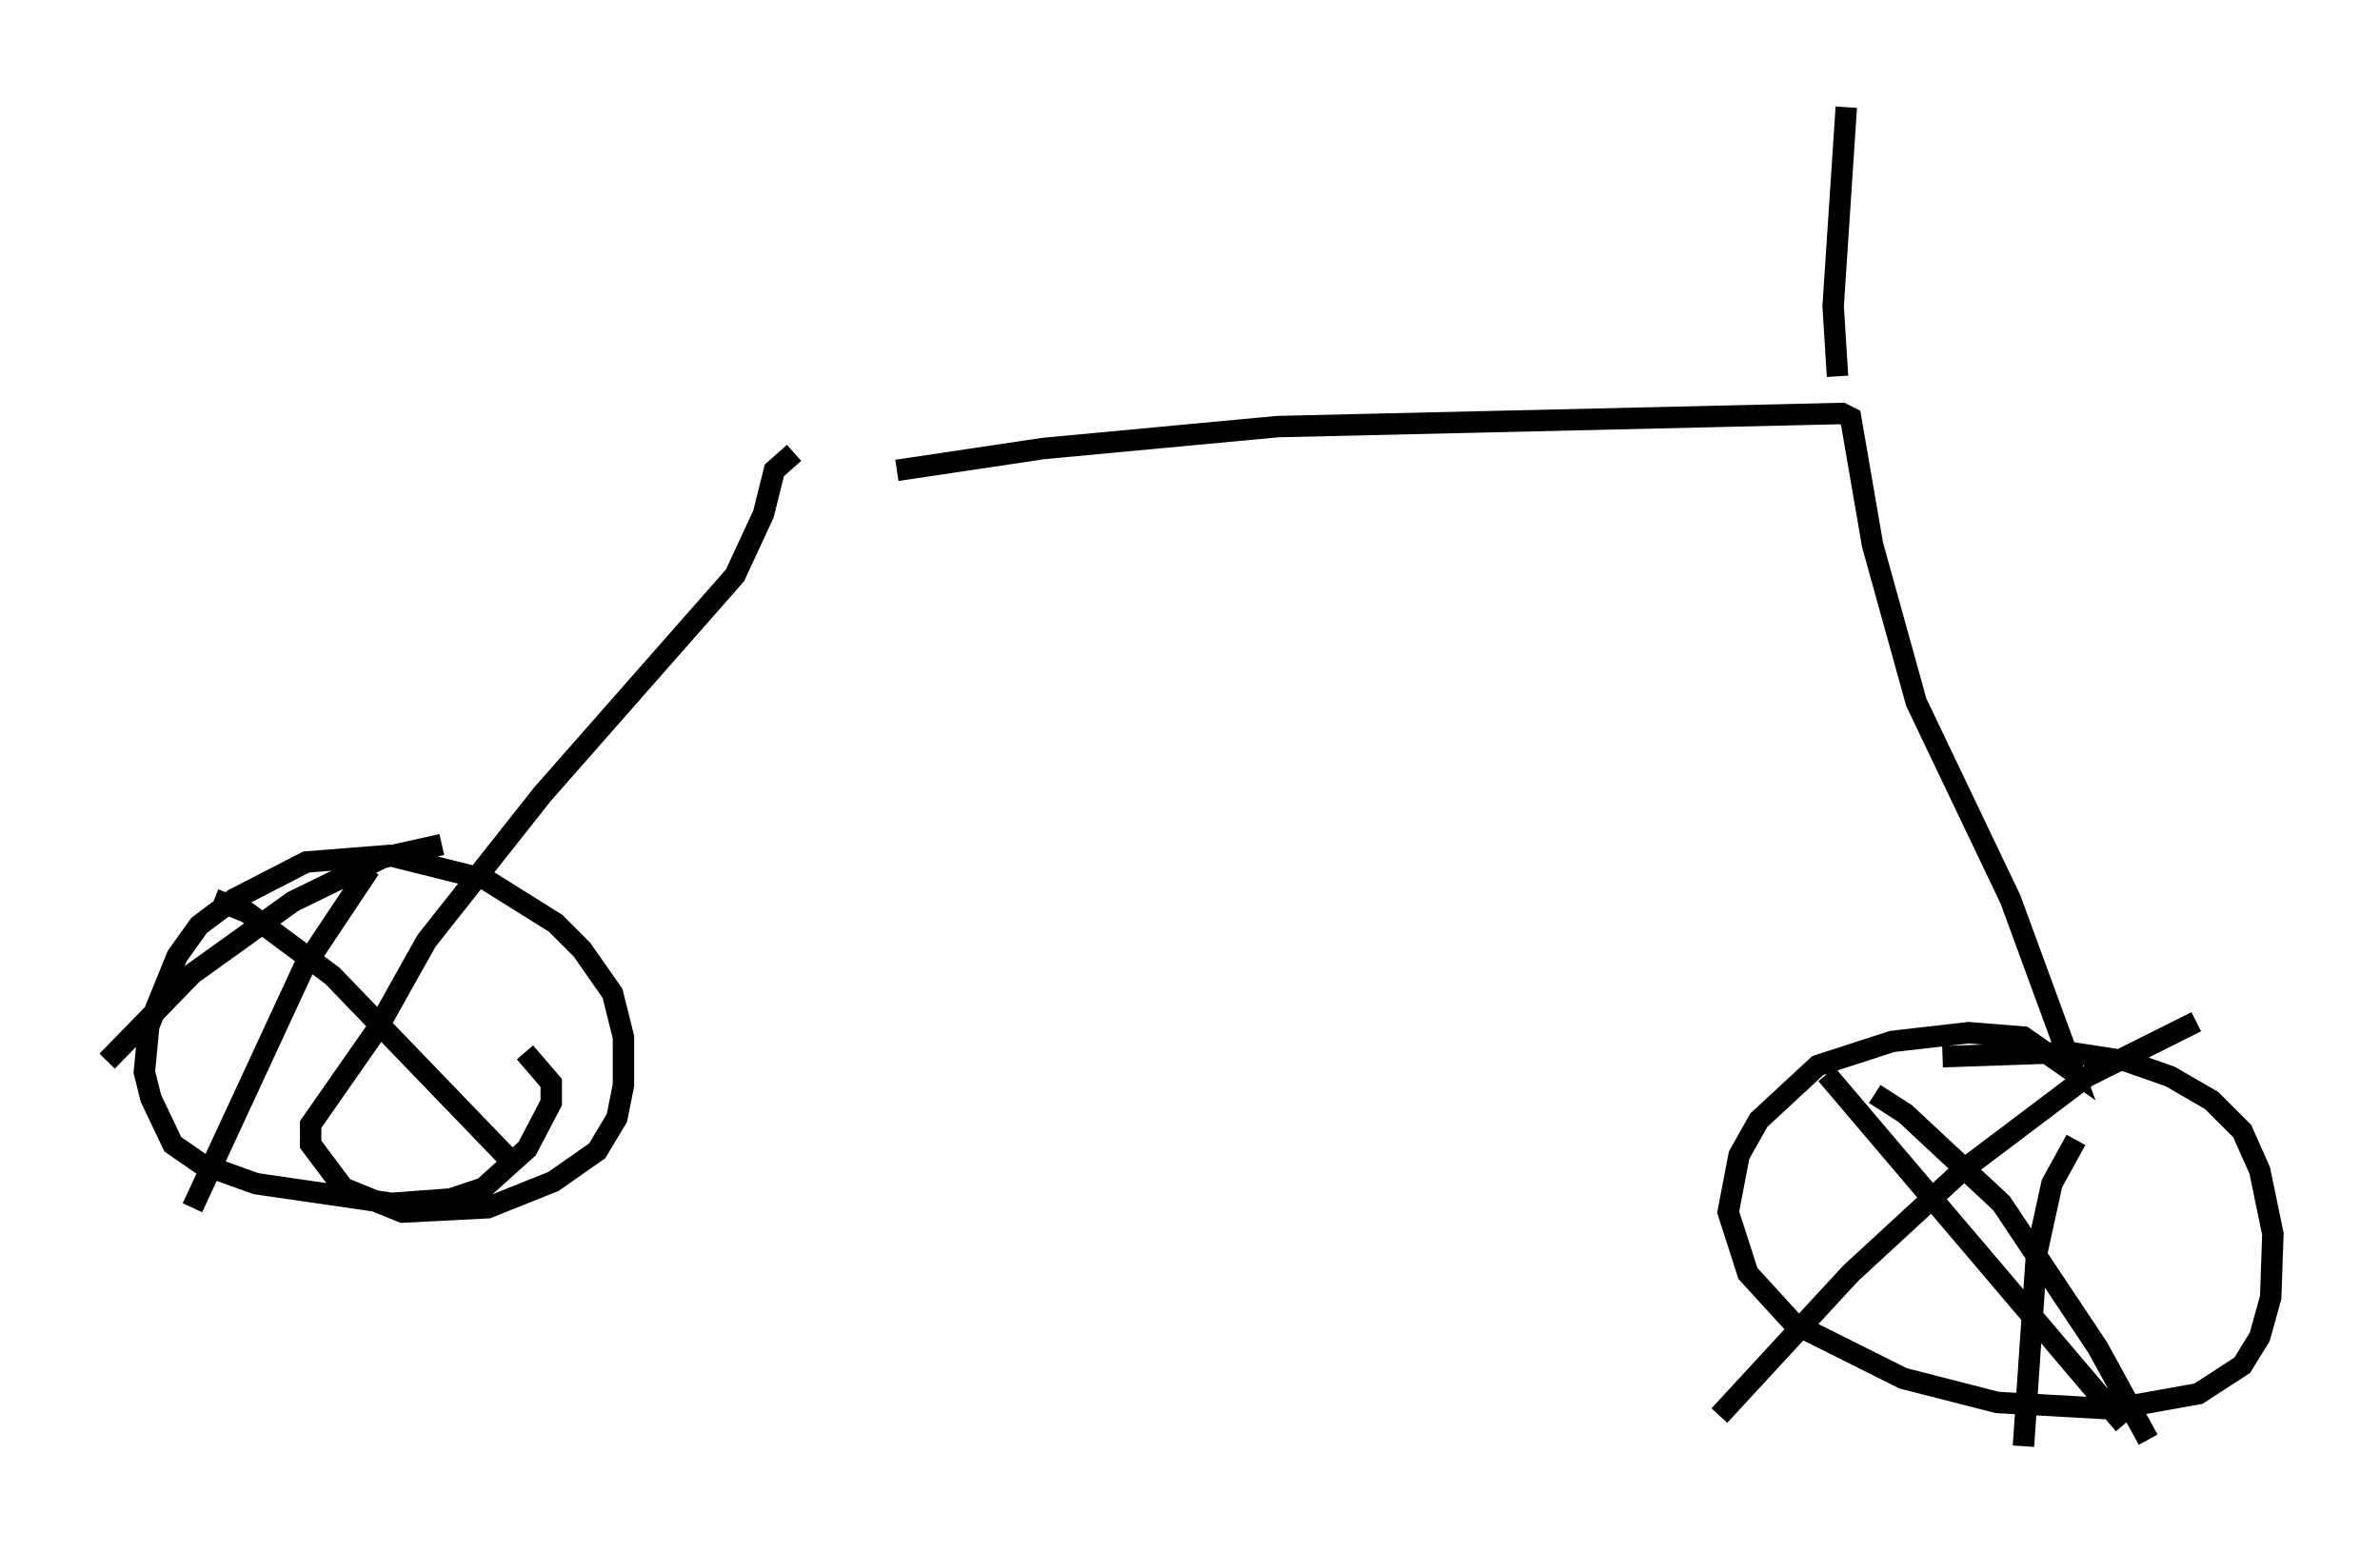 <?xml version="1.0" encoding="utf-8" ?>
<svg baseProfile="full" height="72.476" version="1.1" width="111.064" xmlns="http://www.w3.org/2000/svg" xmlns:ev="http://www.w3.org/2001/xml-events" xmlns:xlink="http://www.w3.org/1999/xlink"><defs /><rect fill="white" height="72.476" width="111.064" x="0" y="0" /><path d="M39.811, 22.661 m2.042, -0.715 l6.84, -1.021 10.923, -1.021 l26.338, -0.613 0.408, 0.204 l1.021, 5.921 2.042, 7.35 l4.39, 9.188 2.96, 8.065 l-2.348, -1.633 -2.552, -0.204 l-3.573, 0.408 -3.471, 1.123 l-2.756, 2.552 -0.919, 1.633 l-0.51, 2.654 0.919, 2.858 l2.144, 2.348 5.104, 2.552 l4.39, 1.123 5.41, 0.306 l3.981, -0.715 2.042, -1.327 l0.817, -1.327 0.51, -1.838 l0.102, -2.96 -0.613, -2.96 l-0.817, -1.838 -1.429, -1.429 l-1.94, -1.123 -2.042, -0.715 l-2.654, -0.408 -5.921, 0.204 m-53.594, -28.175 l-0.919, 0.817 -0.51, 2.042 l-1.327, 2.858 -8.983, 10.208 l-5.41, 6.84 -2.348, 4.185 l-3.063, 4.39 0.0, 0.919 l1.531, 2.042 2.756, 1.123 l3.981, -0.204 3.063, -1.225 l2.042, -1.429 0.919, -1.531 l0.306, -1.531 0.0, -2.246 l-0.51, -2.042 -1.429, -2.042 l-1.225, -1.225 -3.267, -2.042 l-4.492, -1.123 -3.879, 0.306 l-3.369, 1.735 -1.633, 1.225 l-1.021, 1.429 -1.327, 3.267 l-0.204, 2.144 0.306, 1.225 l1.021, 2.144 1.327, 0.919 l2.552, 0.919 6.329, 0.919 l2.756, -0.204 1.531, -0.51 l2.042, -1.838 1.123, -2.144 l0.0, -0.919 -1.225, -1.429 m72.378, 4.083 l-1.123, 2.042 -0.715, 3.267 l-0.613, 8.983 m-9.188, -17.354 l13.883, 16.334 m3.369, -18.784 l-5.104, 2.552 -5.819, 4.39 l-5.206, 4.798 -6.125, 6.635 m7.248, -15.006 l1.429, 0.919 4.492, 4.185 l4.492, 6.738 2.348, 4.288 m-82.995, -26.644 l-3.063, 4.594 -5.206, 11.229 m1.021, -14.394 l1.531, 0.613 3.981, 2.96 l8.167, 8.473 m-3.063, -14.598 l-2.756, 0.613 -4.185, 2.042 l-4.696, 3.369 -3.981, 4.083 m80.749, -31.952 l-0.204, -3.267 0.613, -9.29 " fill="none" stroke="black" stroke-width="1" /></svg>